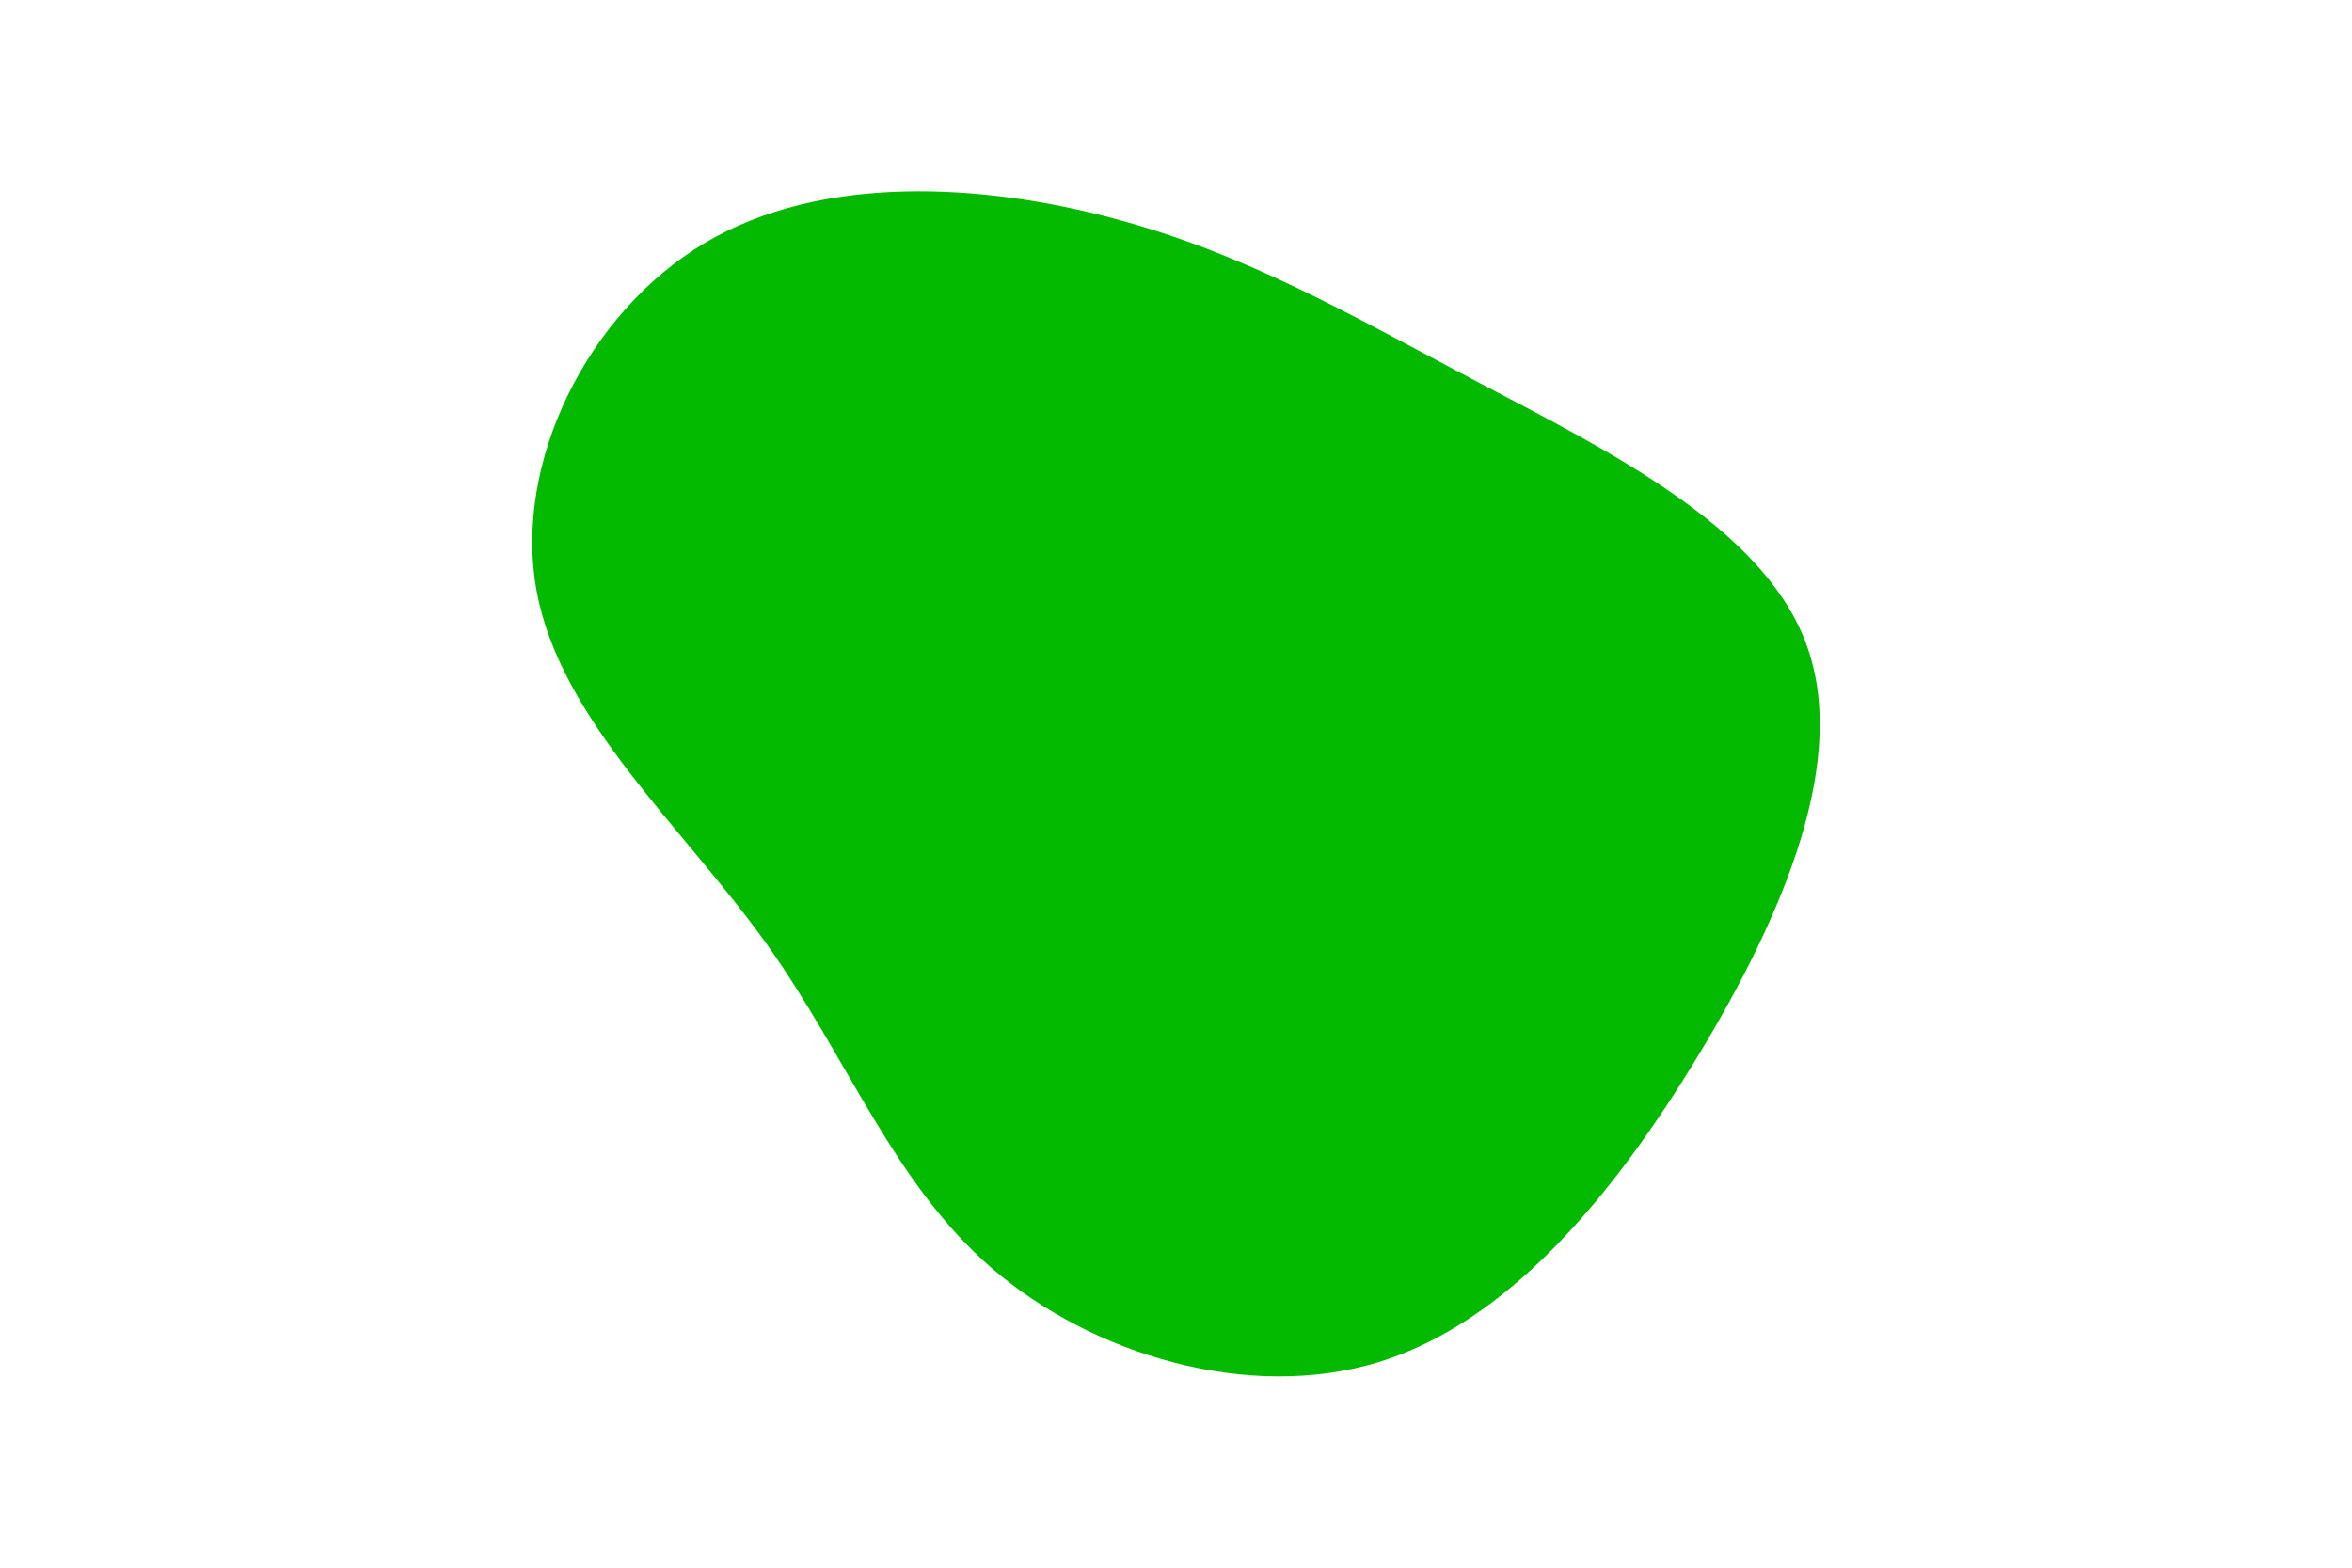 <svg id="visual" viewBox="0 0 900 600" width="900" height="600" xmlns="http://www.w3.org/2000/svg" xmlns:xlink="http://www.w3.org/1999/xlink" version="1.1"><rect x="0" y="0" width="900" height="600" fill="#FFFFFF"></rect><g transform="translate(437.662 282.202)"><path d="M127.2 -136.3C176.5 -110.3 236 -81.2 253.1 -36.8C270.3 7.6 245.1 67.3 212.4 121.4C179.7 175.5 139.4 224 89.6 239.2C39.7 254.3 -19.8 236.2 -58 203.3C-96.2 170.3 -113.1 122.7 -144.8 78.4C-176.6 34.1 -223.2 -6.7 -232.3 -55.9C-241.4 -105 -212.9 -162.4 -168 -189.2C-123 -215.9 -61.5 -212 -11.2 -198.5C39 -185.1 78 -162.3 127.2 -136.3" fill="#04ba00"></path></g></svg>